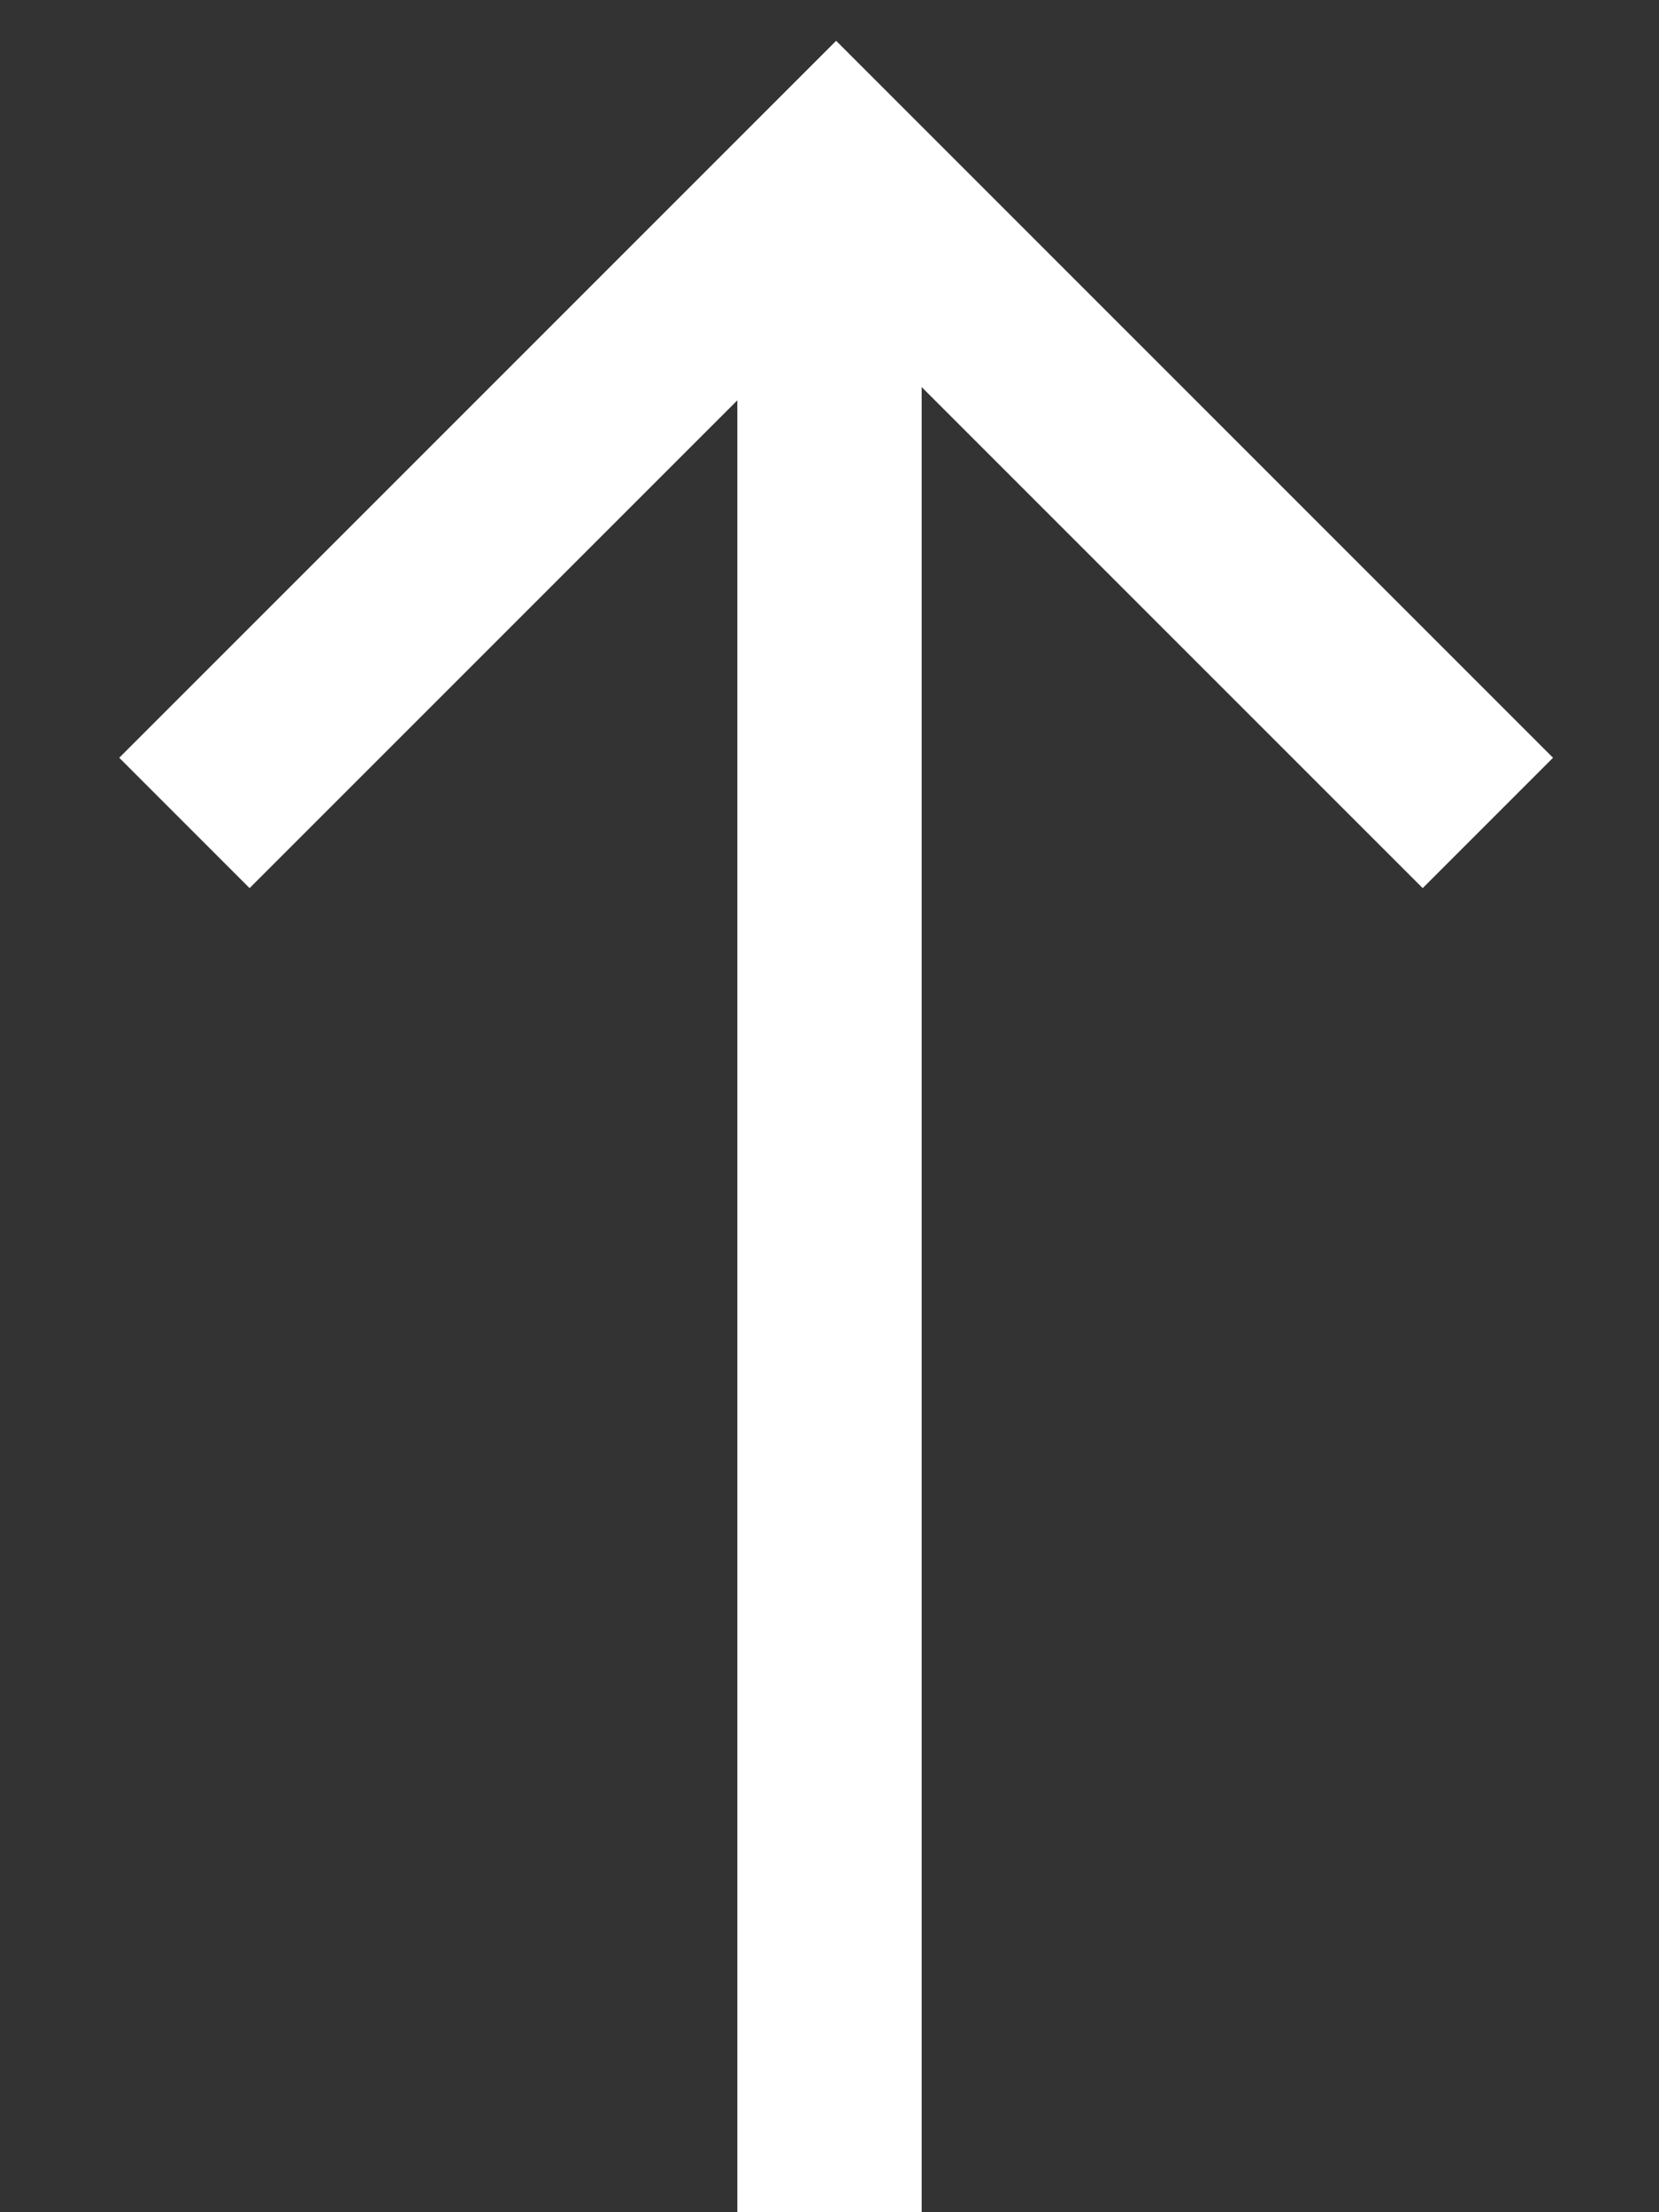 <?xml version="1.0" encoding="UTF-8"?>
<svg width="9px" height="12px" viewBox="0 0 9 12" version="1.1" xmlns="http://www.w3.org/2000/svg" xmlns:xlink="http://www.w3.org/1999/xlink">
    <rect x="0" y="0" width="9" height="12" fill="#333333" stroke="none"/>
    <!-- Generator: Sketch 53.2 (72643) - https://sketchapp.com -->
    <title>arrow-up-white</title>
    <desc>Created with Sketch.</desc>
    <g id="Page-1" stroke="none" stroke-width="1" fill="none" fill-rule="evenodd">
        <g id="arrow-up-white" transform="translate(5, 6) scale(-1, -1) rotate(90) translate(-5, -6) translate(-1, 2)" stroke="#FFFFFF">
            <path d="M0.5,3.5 L10.5,3.5" id="Line-2" stroke-linecap="square"></path>
            <polyline id="Rectangle-8" transform="translate(7.536, 3.536) rotate(45) translate(-7.536, -3.536) " points="5.036 1.036 10.036 1.036 10.036 6.036"></polyline>
        </g>
    </g>
</svg>